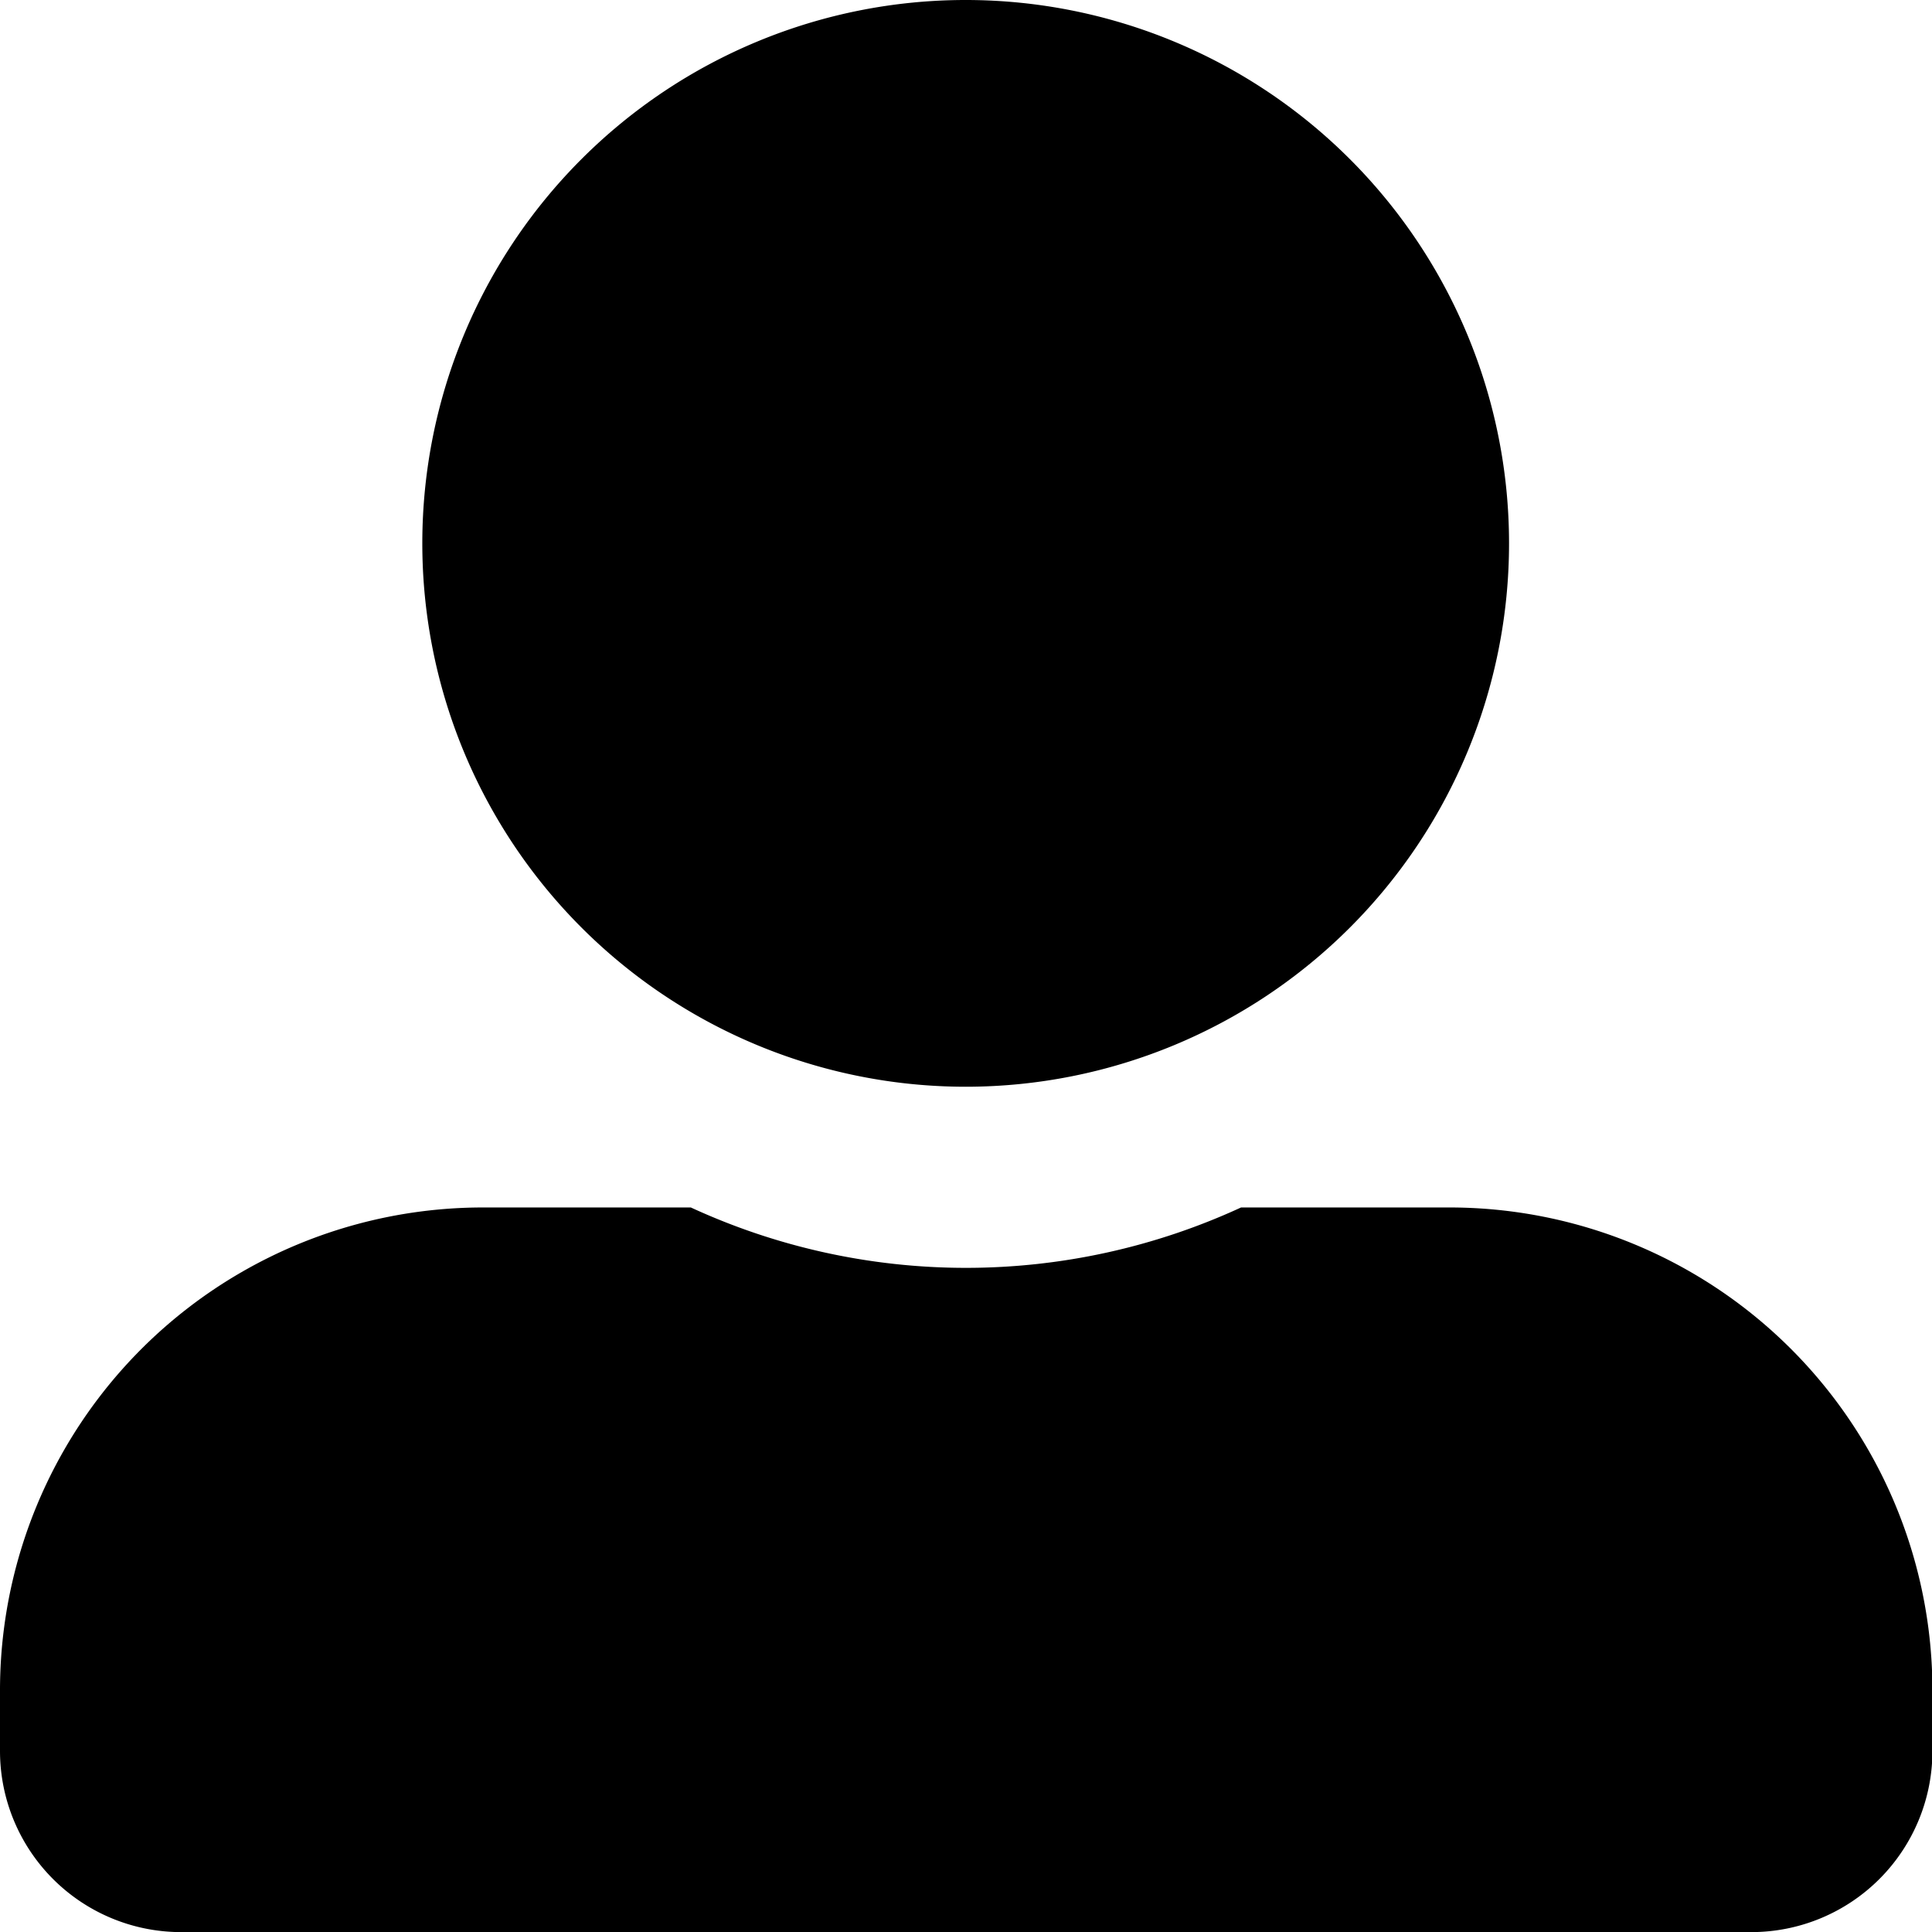 <svg xmlns="http://www.w3.org/2000/svg" width="17.842" height="17.842" viewBox="0 0 17.842 17.842">
  <path id="Icon_awesome-user-alt" data-name="Icon awesome-user-alt" d="M8.921,10.036A5.018,5.018,0,1,0,3.9,5.018,5.019,5.019,0,0,0,8.921,10.036Zm4.46,1.115h-1.92a6.066,6.066,0,0,1-5.081,0H4.46A4.46,4.46,0,0,0,0,15.612v.558a1.673,1.673,0,0,0,1.673,1.673h14.5a1.673,1.673,0,0,0,1.673-1.673v-.558A4.46,4.46,0,0,0,13.381,11.151Z"/>
</svg>
